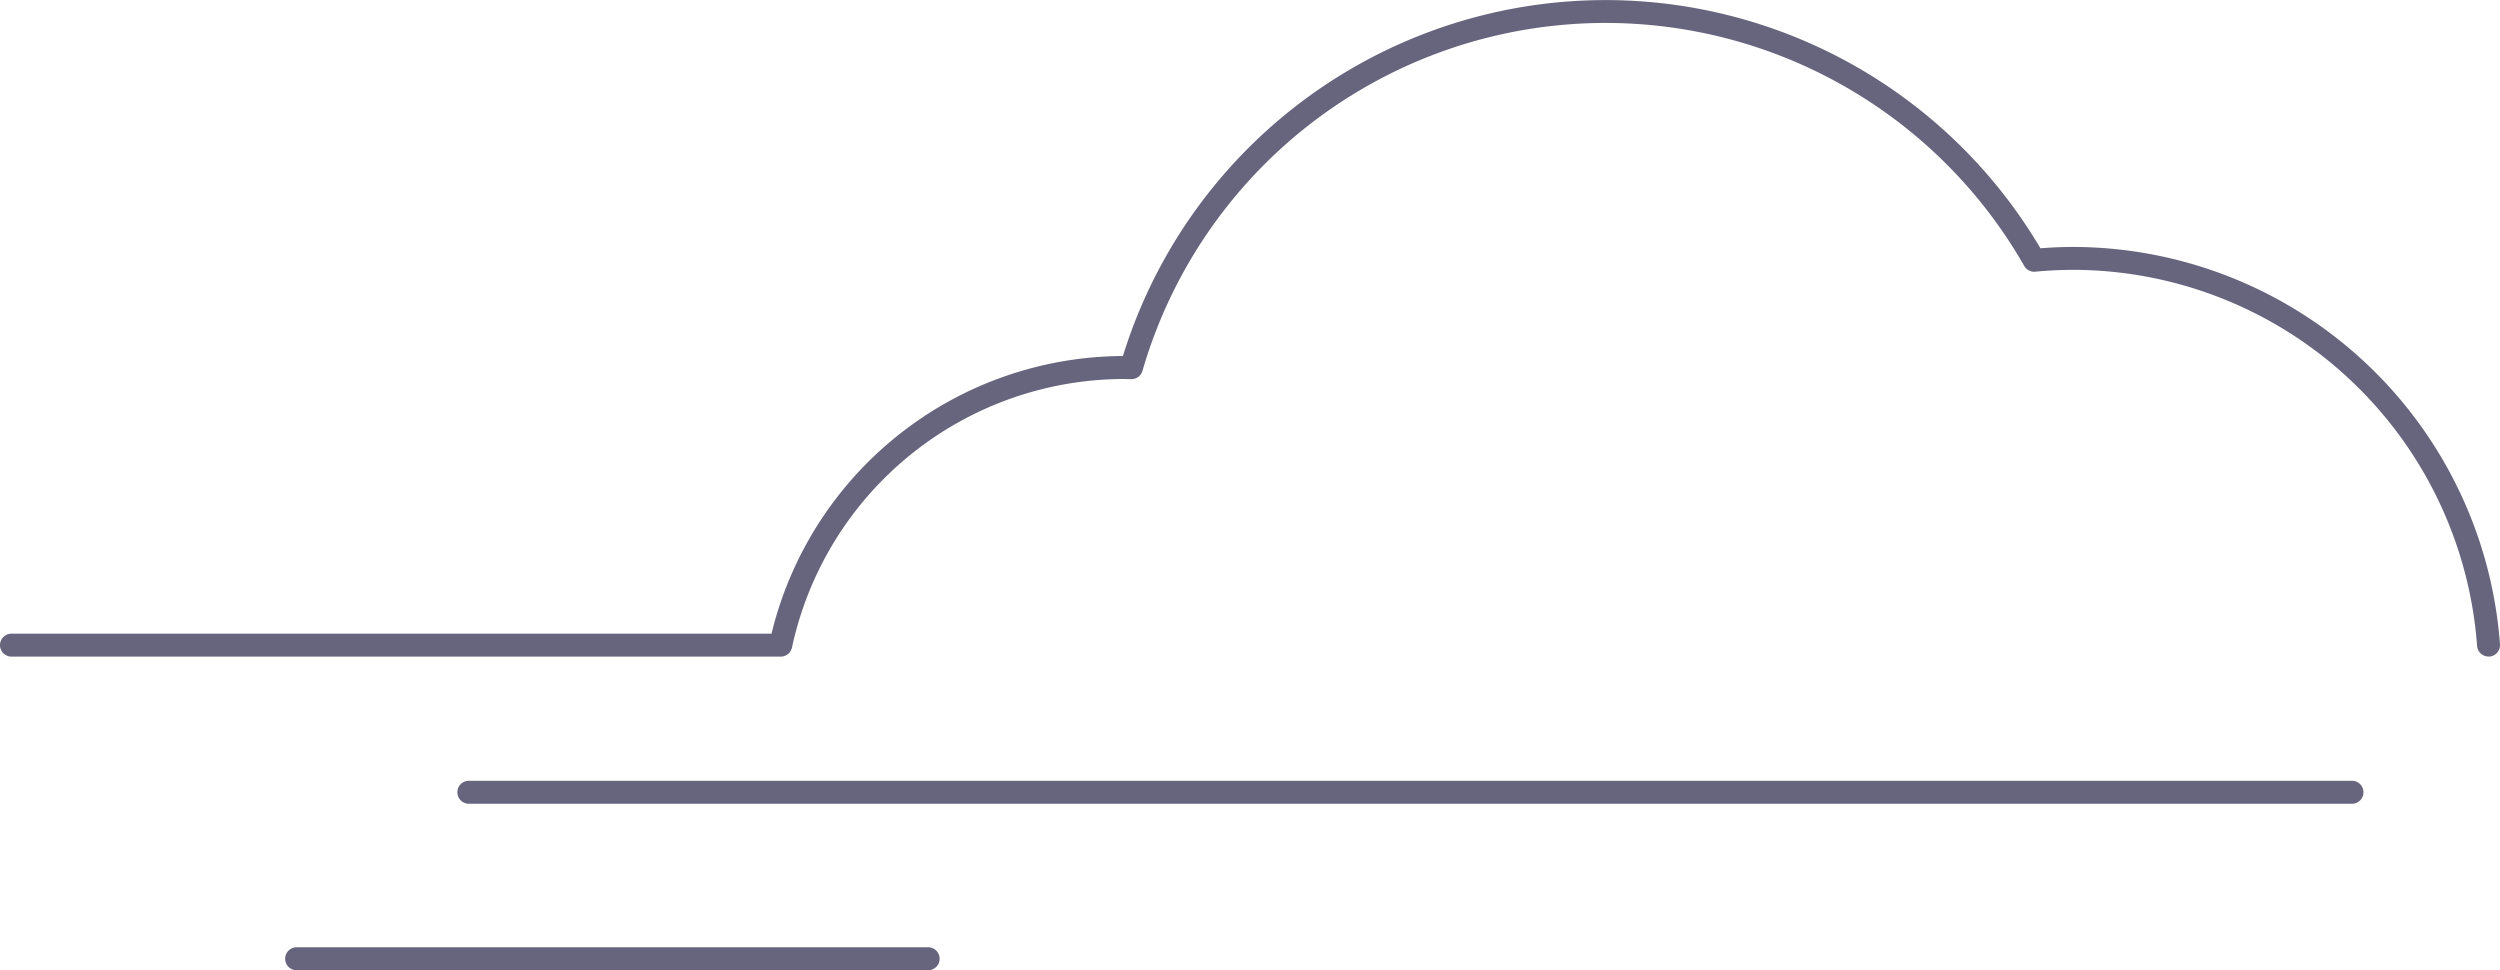 <svg xmlns="http://www.w3.org/2000/svg" width="114.753" height="44.535" viewBox="0 0 114.753 44.535">
  <g id="cloud" transform="translate(-888.499 -848.607)">
    <path id="Path_462" data-name="Path 462" d="M291.892,192.133a.527.527,0,0,1-.525-.49,18.626,18.626,0,0,0-18.526-17.259c-.562,0-1.152.029-1.754.085a.527.527,0,0,1-.506-.263,22.132,22.132,0,0,0-40.474,4.814.525.525,0,0,1-.518.38l-.14,0c-.073,0-.146-.005-.219-.005a15.61,15.61,0,0,0-15.211,12.324.527.527,0,0,1-.516.418H178.193a.527.527,0,0,1,0-1.054H213.08a16.673,16.673,0,0,1,16.13-12.743,23.186,23.186,0,0,1,42.114-4.946c.518-.04,1.027-.061,1.516-.061a19.684,19.684,0,0,1,19.578,18.24.527.527,0,0,1-.489.563Z" transform="translate(710.833 686.609)" fill="#67647e"/>
    <path id="Path_463" data-name="Path 463" d="M344.3,299.054H257.862a.527.527,0,1,1,0-1.054H344.3a.527.527,0,1,1,0,1.054Z" transform="translate(652.158 586.446)" fill="#67647e"/>
    <path id="Path_464" data-name="Path 464" d="M256.849,328.054H227.862a.527.527,0,1,1,0-1.054h28.987a.527.527,0,1,1,0,1.054Z" transform="translate(674.253 565.088)" fill="#67647e"/>
  </g>
</svg>
